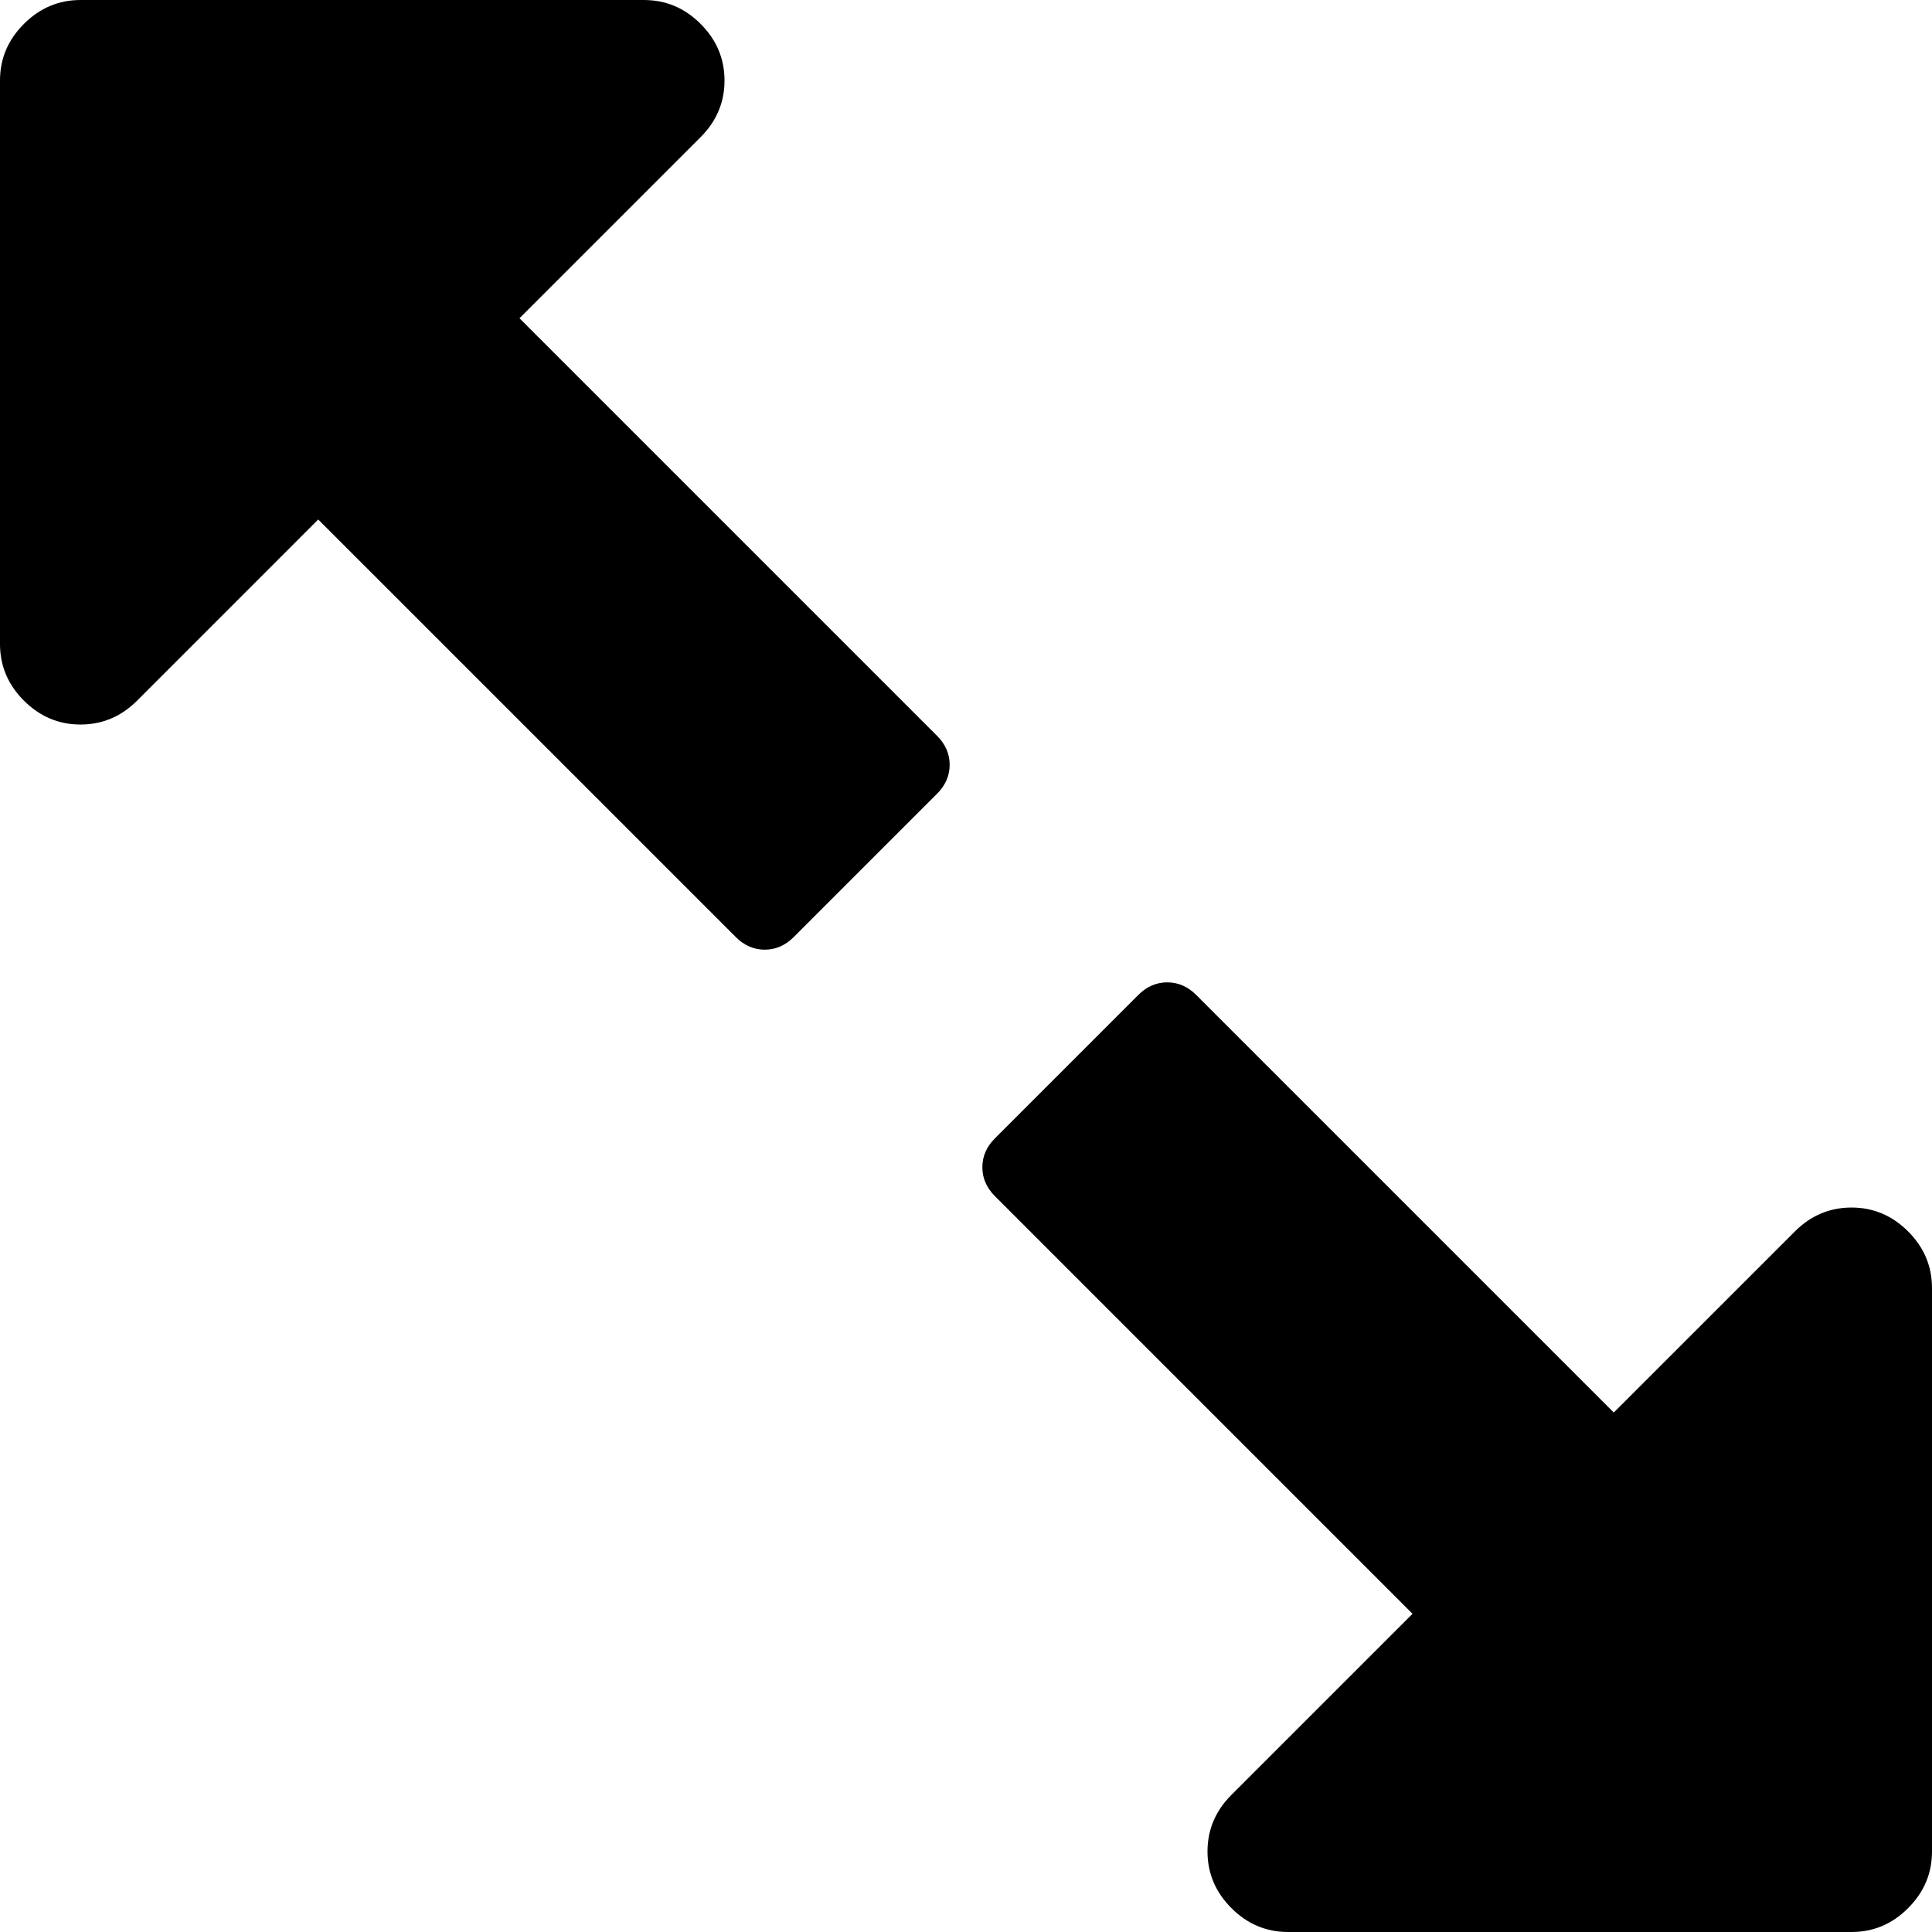 <svg xmlns="http://www.w3.org/2000/svg" width="512" height="512" viewBox="0 0 438.529 438.529">
    <g>
        <path d="M212.701 180.157c1.902-1.903 2.854-4.093 2.854-6.567 0-2.475-.951-4.665-2.854-6.567l-94.787-94.787 41.117-41.112c3.61-3.617 5.421-7.895 5.421-12.847s-1.811-9.235-5.421-12.851C155.41 1.809 151.126.002 146.177.002H18.27c-4.948 0-9.229 1.807-12.847 5.424C1.81 9.045-.001 13.328-.001 18.277v127.906c0 4.949 1.811 9.23 5.424 12.847 3.617 3.615 7.898 5.424 12.847 5.424s9.233-1.809 12.854-5.424l41.104-41.112 94.793 94.787c1.903 1.902 4.086 2.853 6.564 2.853 2.478 0 4.66-.953 6.57-2.853l32.546-32.548zM433.105 433.111c3.617-3.614 5.424-7.898 5.424-12.847V292.357c0-4.948-1.807-9.227-5.424-12.847-3.615-3.614-7.898-5.421-12.847-5.421s-9.233 1.807-12.847 5.421l-41.112 41.106-94.787-94.786c-1.906-1.901-4.093-2.854-6.567-2.854s-4.665.953-6.567 2.854l-32.548 32.552c-1.903 1.902-2.853 4.086-2.853 6.563s.95 4.661 2.853 6.563l94.787 94.794-41.109 41.104c-3.616 3.62-5.428 7.905-5.428 12.854s1.812 9.229 5.428 12.847c3.614 3.614 7.898 5.421 12.847 5.421h127.906c4.953.003 9.228-1.793 12.844-5.417z" />
    </g>
</svg>
